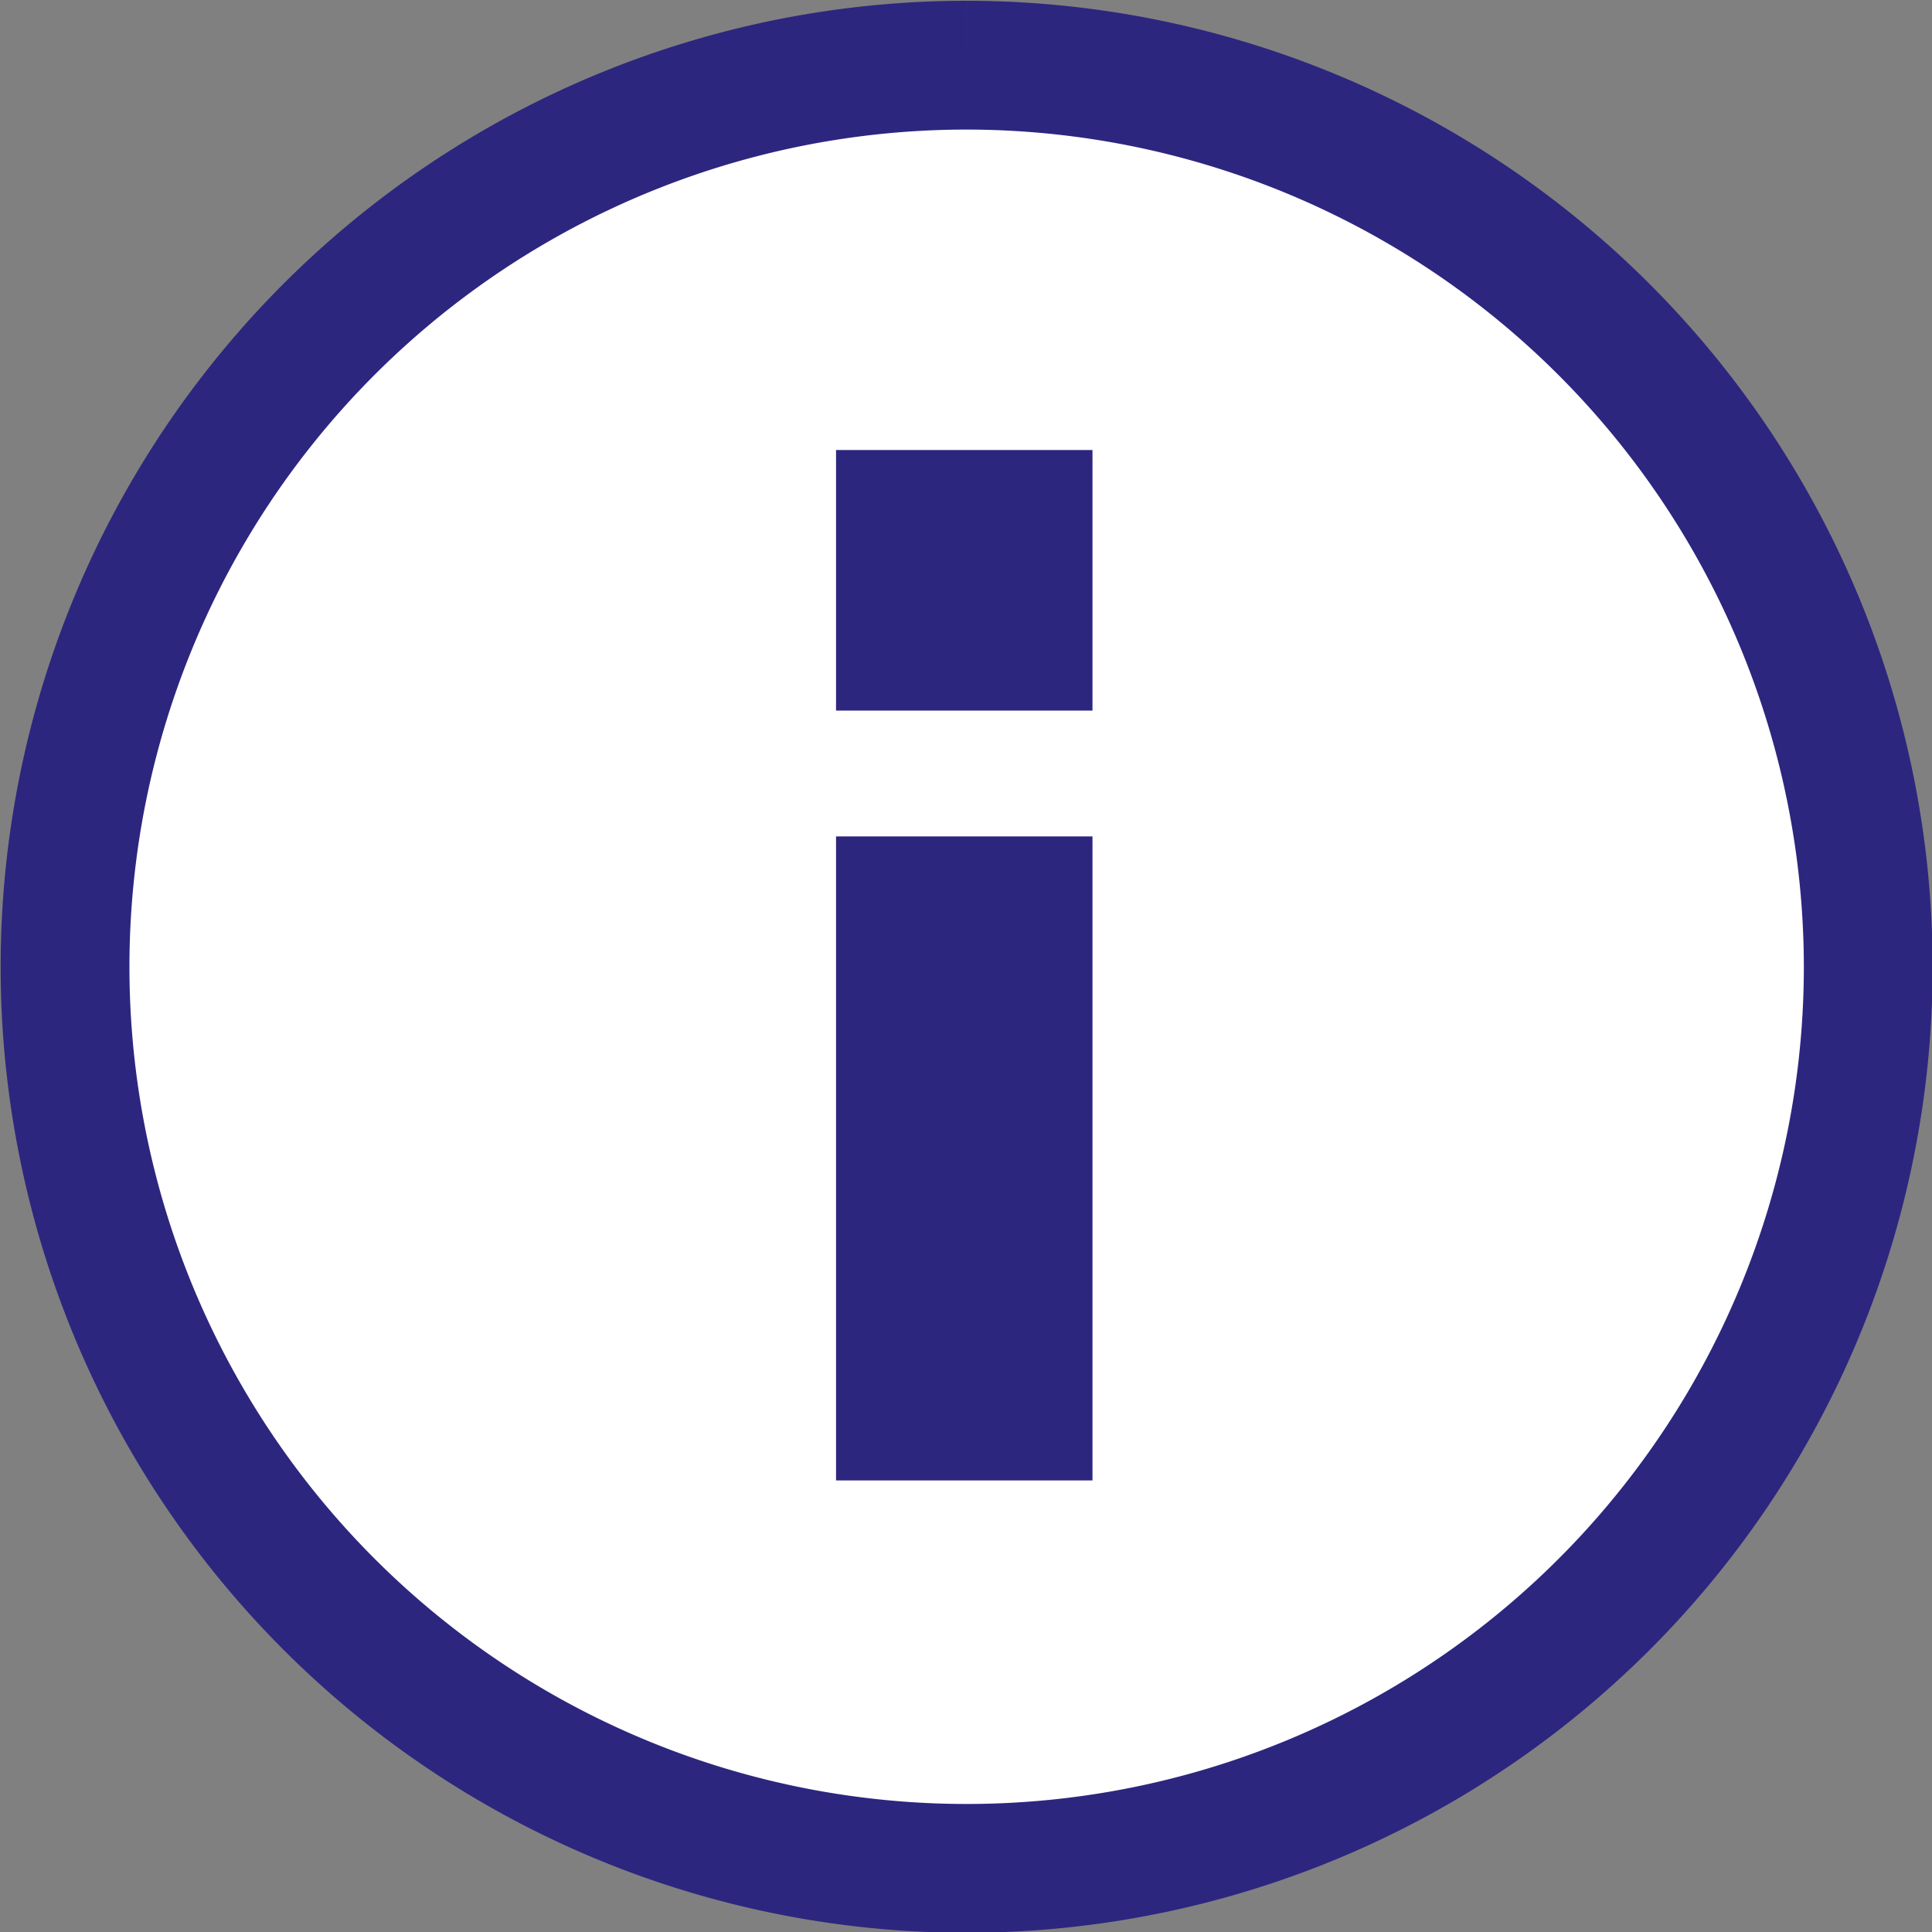 <svg id="线索提示icon" xmlns="http://www.w3.org/2000/svg" width="15" height="15" viewBox="0 0 15 15">
  <rect x="0" y="0" width="15" height="15" fill="#808080" stroke="none"/>
<defs>
    <style>
      .cls-1 {
        fill: #fff;
        stroke: #2d267f;
        stroke-width: 1px;
      }

      .cls-1, .cls-2 {
        fill-rule: evenodd;
      }

      .cls-2 {
        fill: #2d267f;
      }
    </style>
  </defs>
  <path id="图层_912" data-name="图层 912" class="cls-1" d="M950.005,635.006a7,7,0,1,0,7,7,7.005,7.005,0,0,0-7-7" transform="translate(-942.5 -634.5)"/>
  <path id="图层_915" data-name="图层 915" class="cls-2" d="M948.991,640.994h1.991v5h-1.991v-5Zm0-3h1.991v2.023h-1.991V637.99Z" transform="translate(-942.5 -634.5)"/>
</svg>
